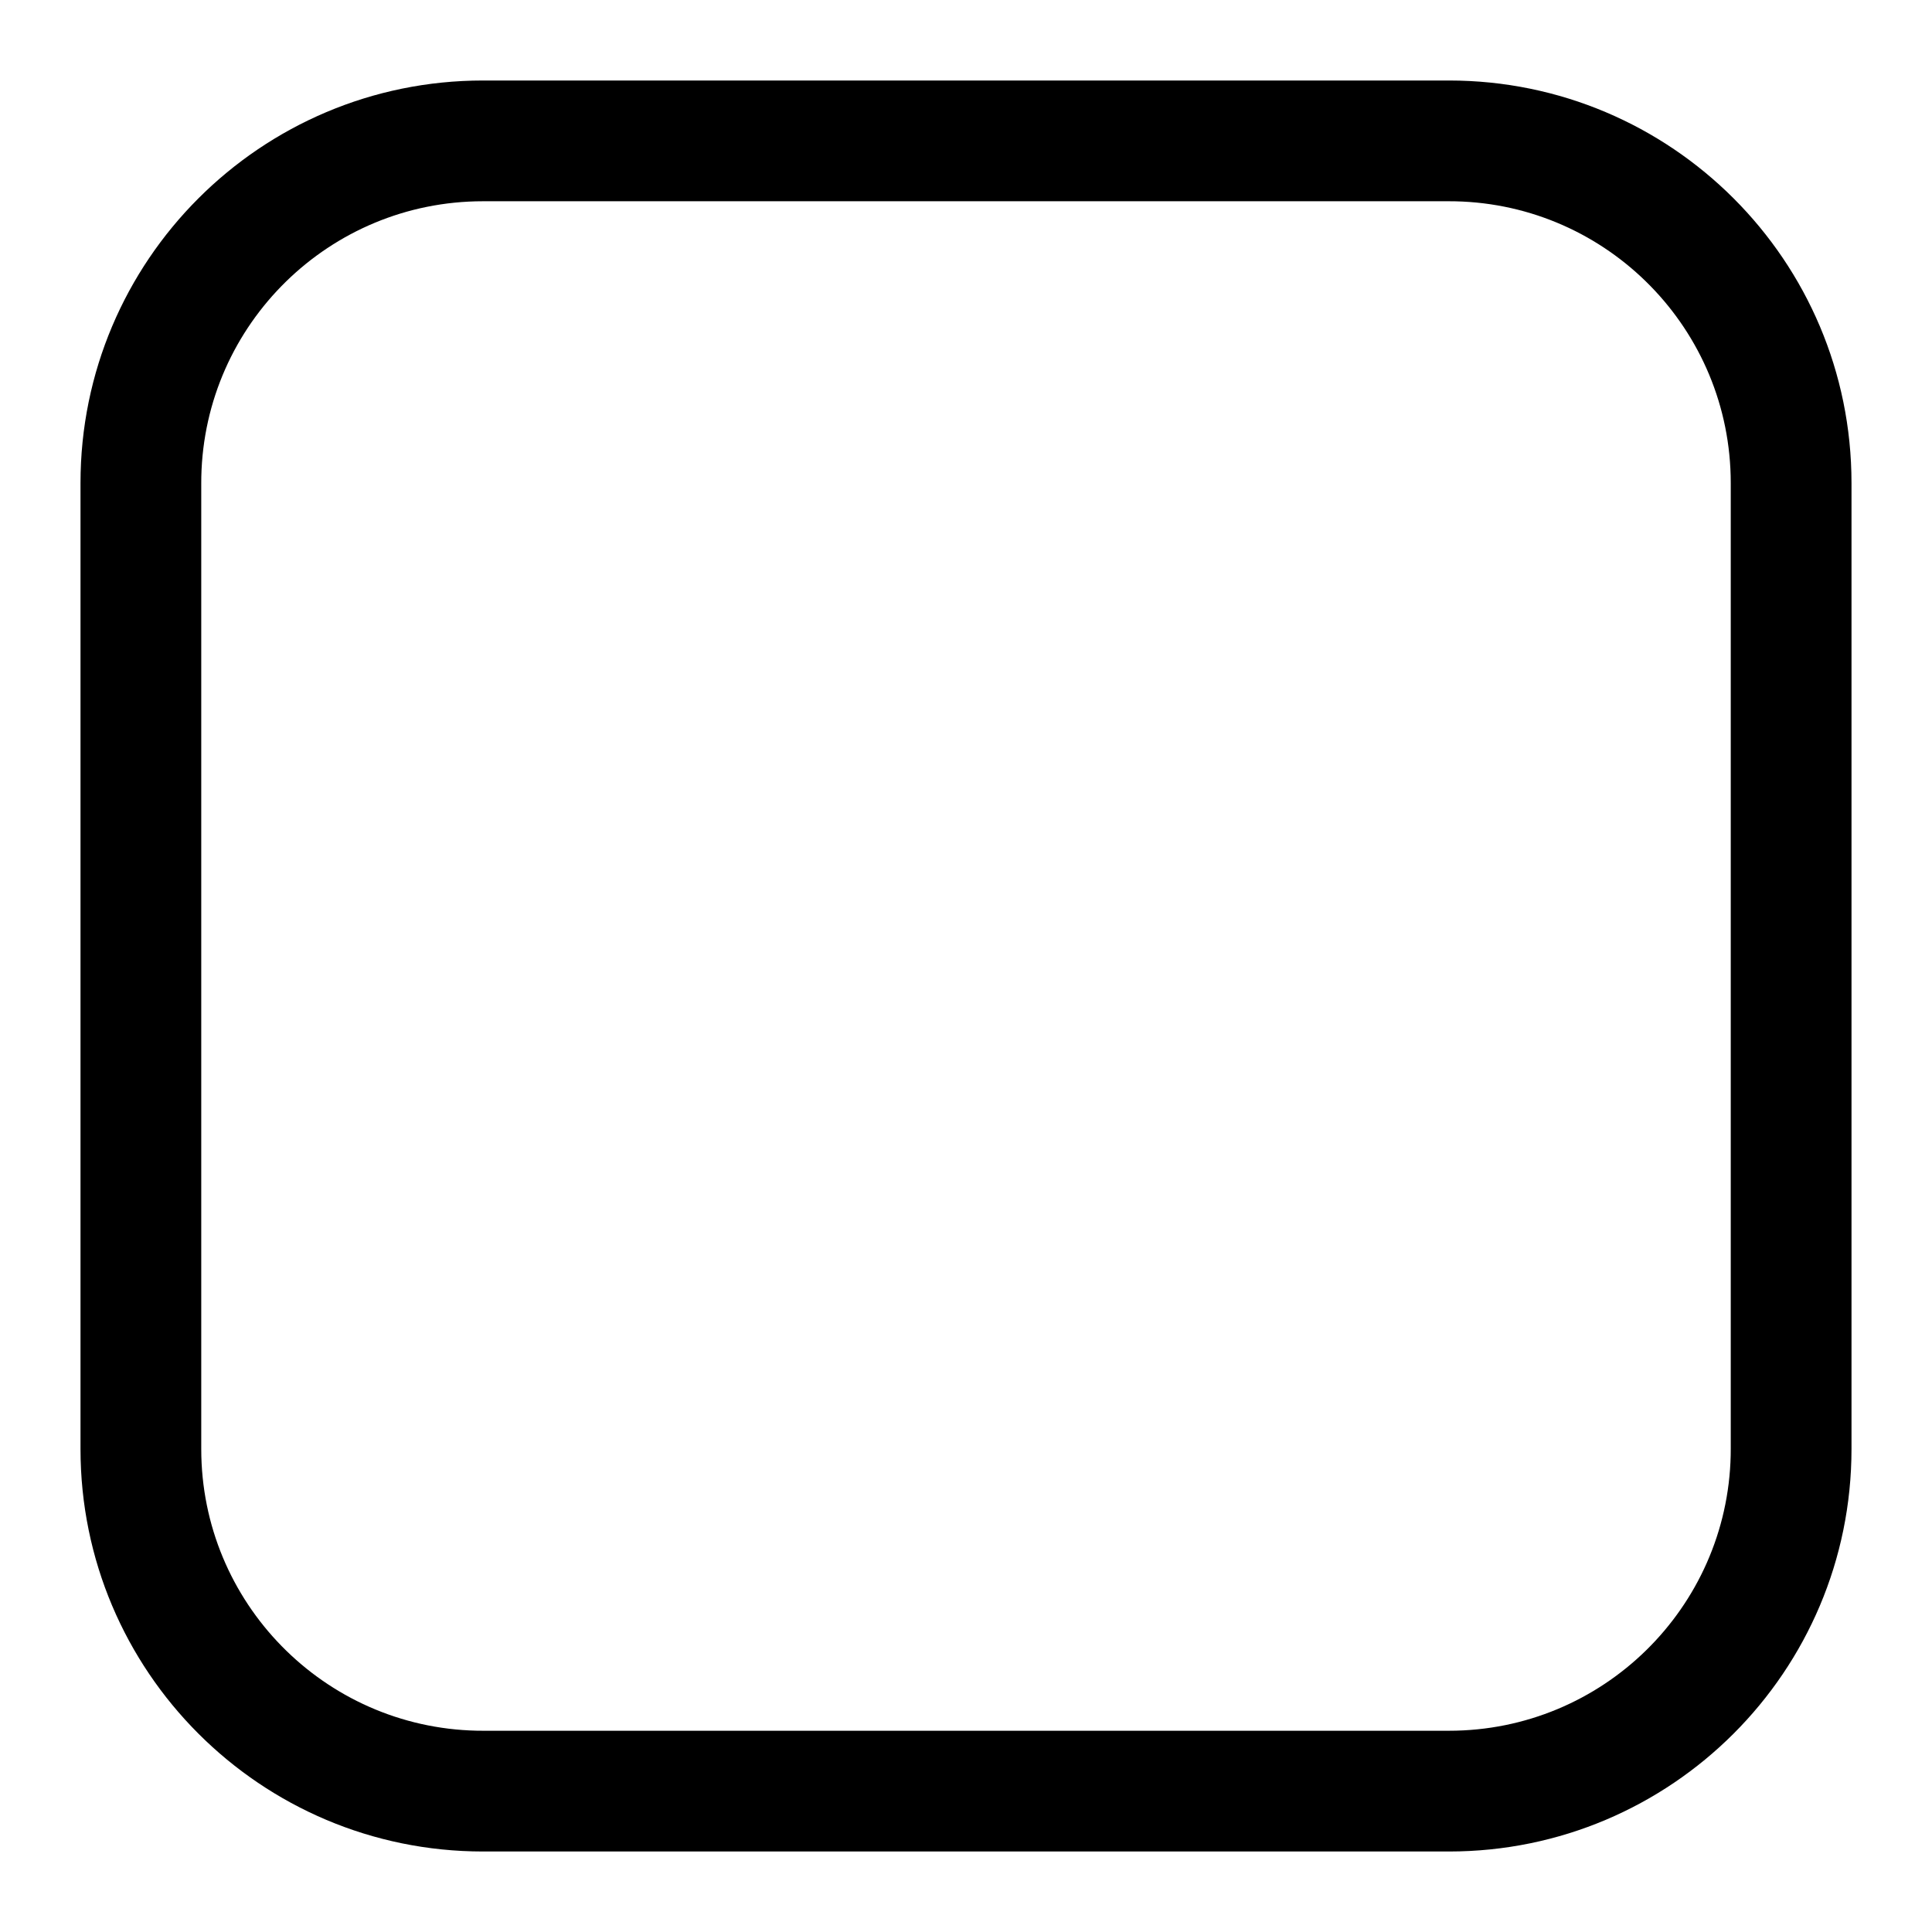<svg viewBox="0 0 1024 1024" xmlns="http://www.w3.org/2000/svg"><path d="M768 42.667c117.824 0 213.333 95.509 213.333 213.333v512c0 117.824-95.509 213.333-213.333 213.333H256c-117.824 0-213.333-95.509-213.333-213.333V256c0-117.824 95.509-213.333 213.333-213.333h512zm0 64H256c-81.365 0-147.52 65.066-149.301 145.994l-.032 3.339v512c0 81.365 65.066 147.52 145.994 149.301l3.339.032h512c81.365 0 147.52-65.066 149.301-145.994l.032-3.339V256c0-81.365-65.066-147.52-145.994-149.301l-3.339-.032z"/></svg>